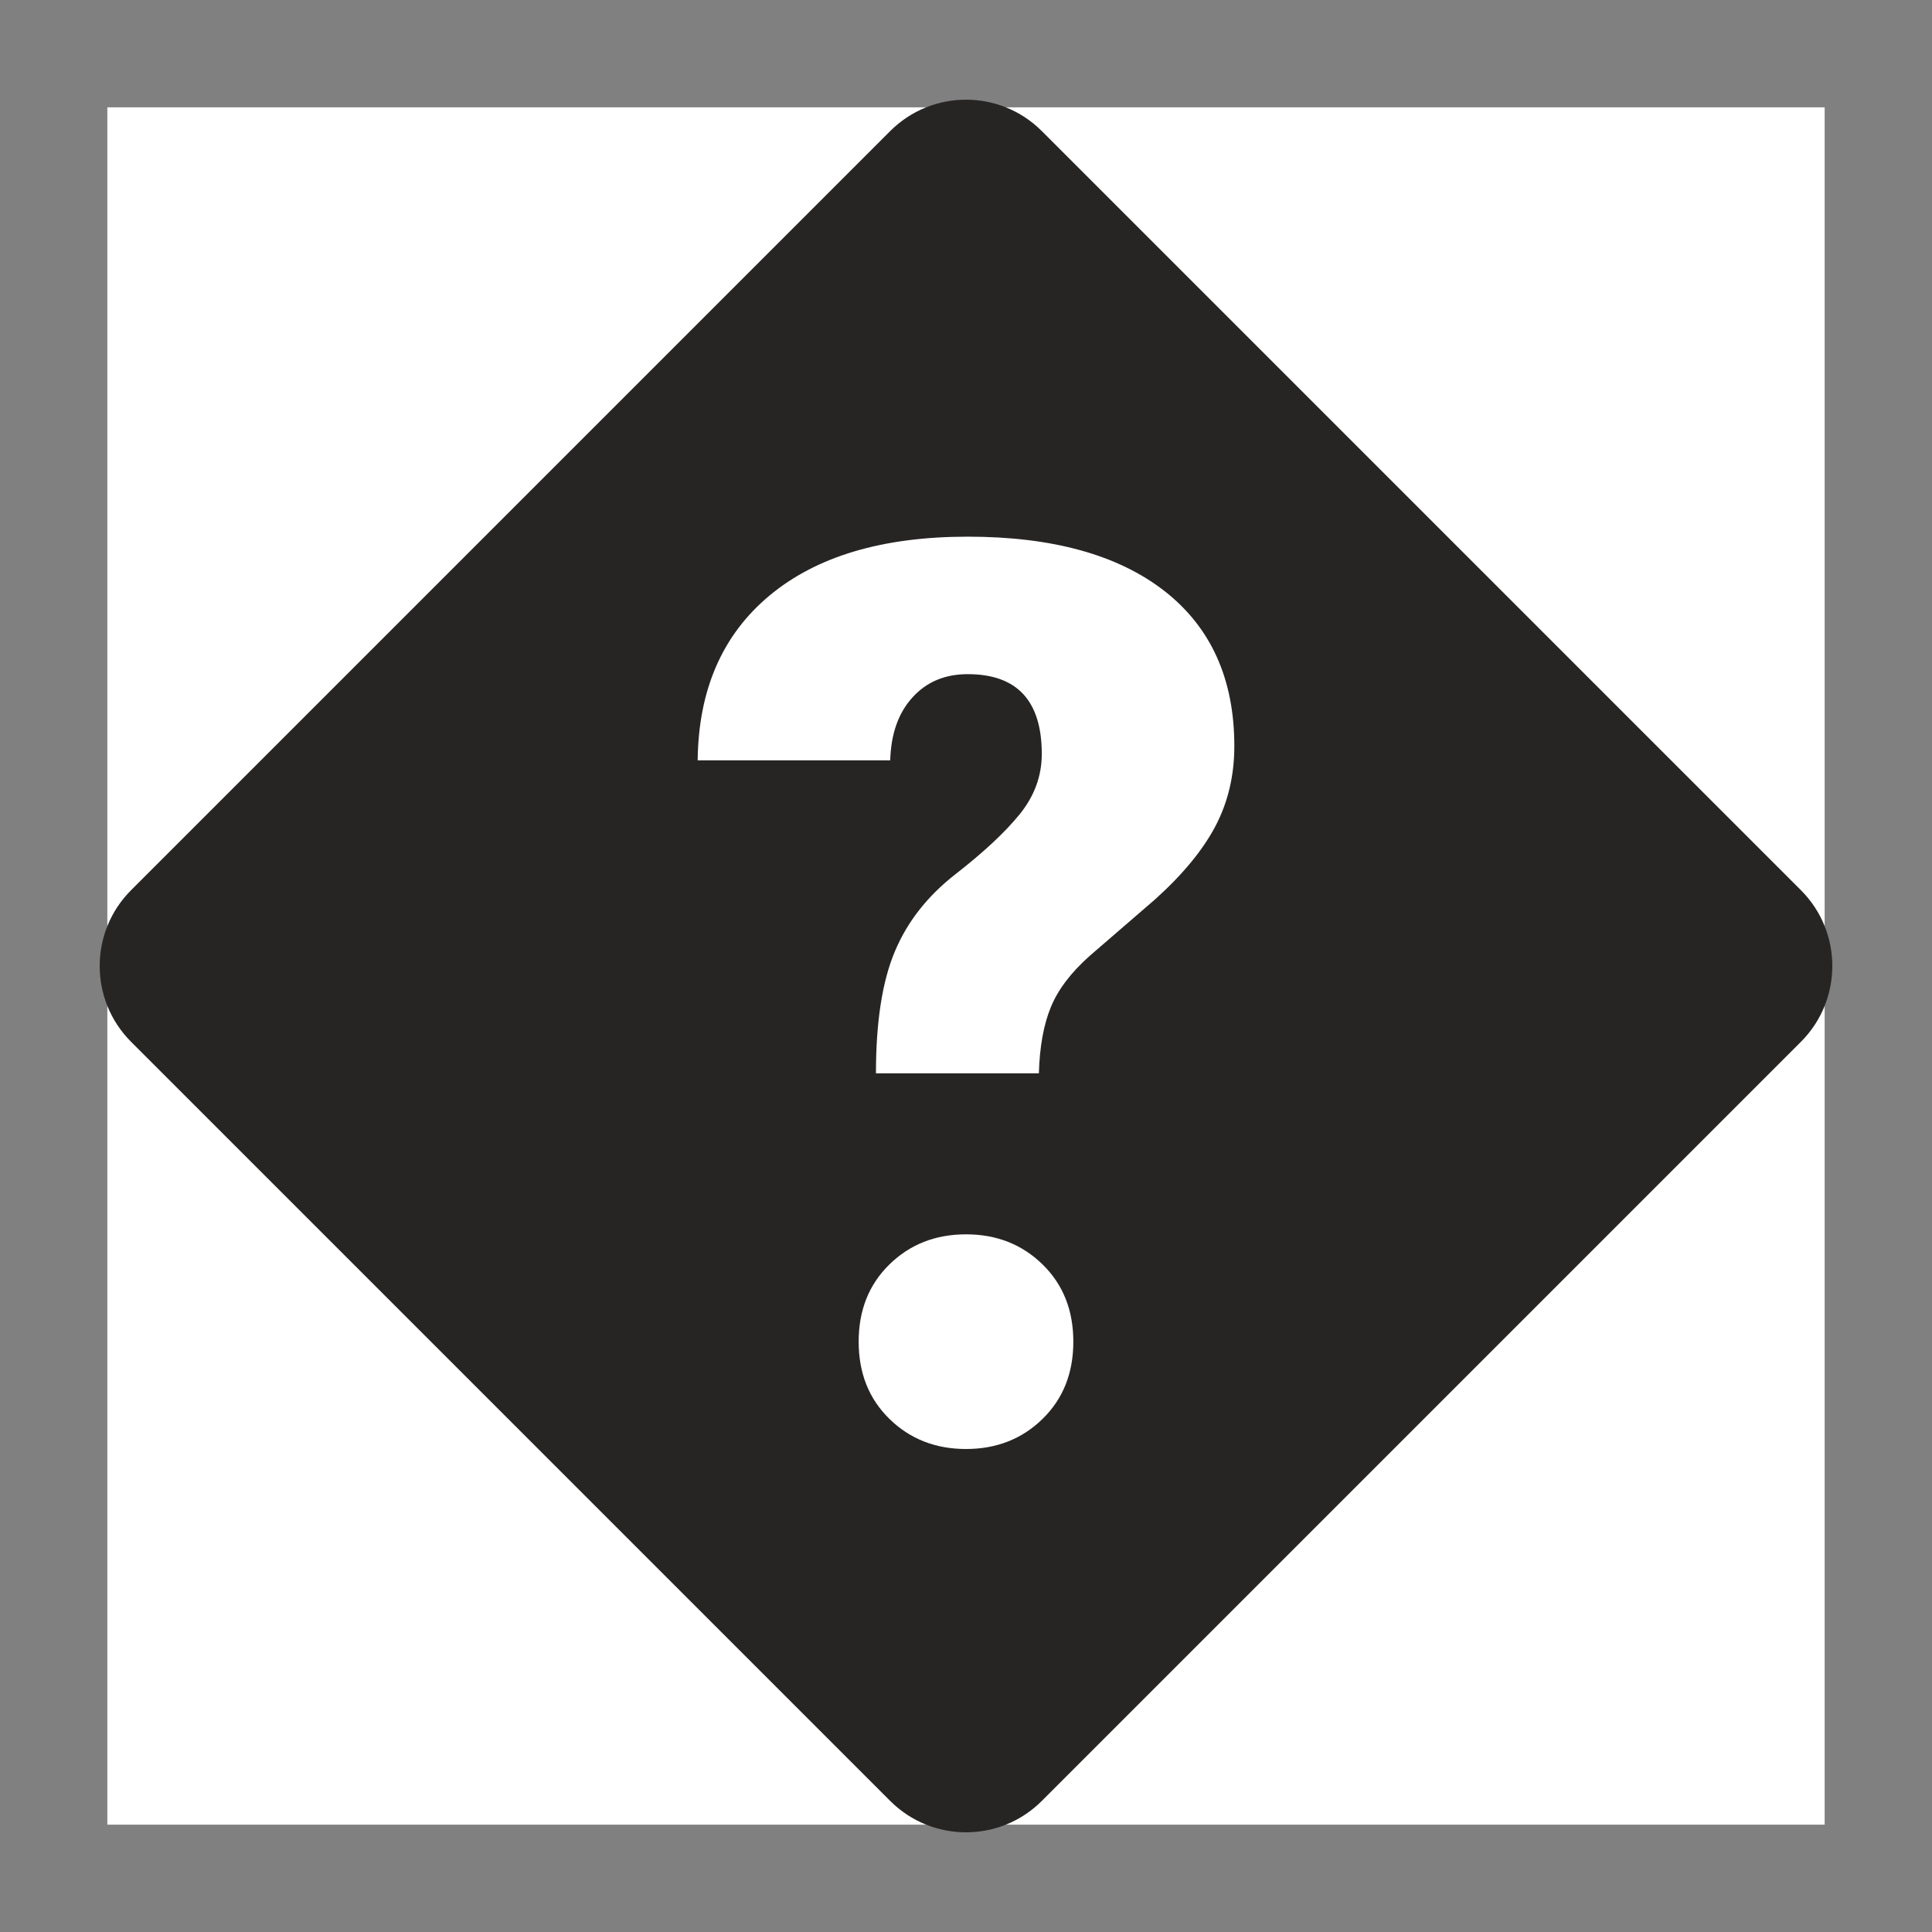 <?xml version="1.0" encoding="UTF-8"?>
<svg width="18px" height="18px" viewBox="0 0 18 18" version="1.1" xmlns="http://www.w3.org/2000/svg" xmlns:xlink="http://www.w3.org/1999/xlink">
    <rect x="0" y="0" width="18" height="18" fill="#808080" stroke="none"/>
    <g id="Page-1" stroke="none" stroke-width="1" fill="none" fill-rule="evenodd">
        <g id="style-3" transform="translate(-3617, -592)">
            <g id="Group-59" transform="translate(3602, 379)">
                <g id="Group-12-Copy-15">
                    <g id="Group-Copy">
                        <g id="Group-12-Copy">
                            <g id="anon-wallet" transform="translate(16, 214)">
                                <g id="Group-7" stroke-width="1" fill="#FFFFFF">
                                    <rect id="Rectangle-4-Copy" x="0" y="0" width="16" height="16"></rect>
                                </g>
                                <path d="M8.707,0.222 L15.778,7.293 C16.169,7.683 16.169,8.317 15.778,8.707 L8.707,15.778 C8.317,16.169 7.683,16.169 7.293,15.778 L0.222,8.707 C-0.169,8.317 -0.169,7.683 0.222,7.293 L7.293,0.222 C7.683,-0.169 8.317,-0.169 8.707,0.222 Z M7.161,9 L8.679,9 C8.686,8.75 8.724,8.544 8.791,8.382 C8.858,8.219 8.978,8.061 9.152,7.906 L9.762,7.379 C10.021,7.146 10.208,6.918 10.325,6.695 C10.442,6.471 10.5,6.223 10.5,5.951 C10.5,5.327 10.283,4.846 9.85,4.507 C9.416,4.169 8.805,4 8.016,4 C7.223,4 6.608,4.183 6.169,4.549 C5.73,4.915 5.507,5.427 5.5,6.084 L7.294,6.084 C7.301,5.837 7.37,5.642 7.501,5.498 C7.632,5.353 7.804,5.281 8.016,5.281 C8.476,5.281 8.706,5.529 8.706,6.025 C8.706,6.228 8.638,6.415 8.502,6.584 C8.365,6.753 8.166,6.939 7.904,7.143 C7.643,7.346 7.453,7.587 7.337,7.865 C7.22,8.142 7.161,8.521 7.161,9 Z M7,11.5 C7,11.792 7.095,12.032 7.286,12.219 C7.477,12.406 7.715,12.5 8,12.5 C8.285,12.5 8.523,12.406 8.714,12.219 C8.905,12.032 9,11.792 9,11.5 C9,11.208 8.905,10.968 8.714,10.781 C8.523,10.594 8.285,10.5 8,10.5 C7.715,10.5 7.477,10.594 7.286,10.781 C7.095,10.968 7,11.208 7,11.5 Z" id="Combined-Shape" fill="#272424"></path>
                            </g>
                        </g>
                    </g>
                </g>
            </g>
        </g>
    </g>
</svg>